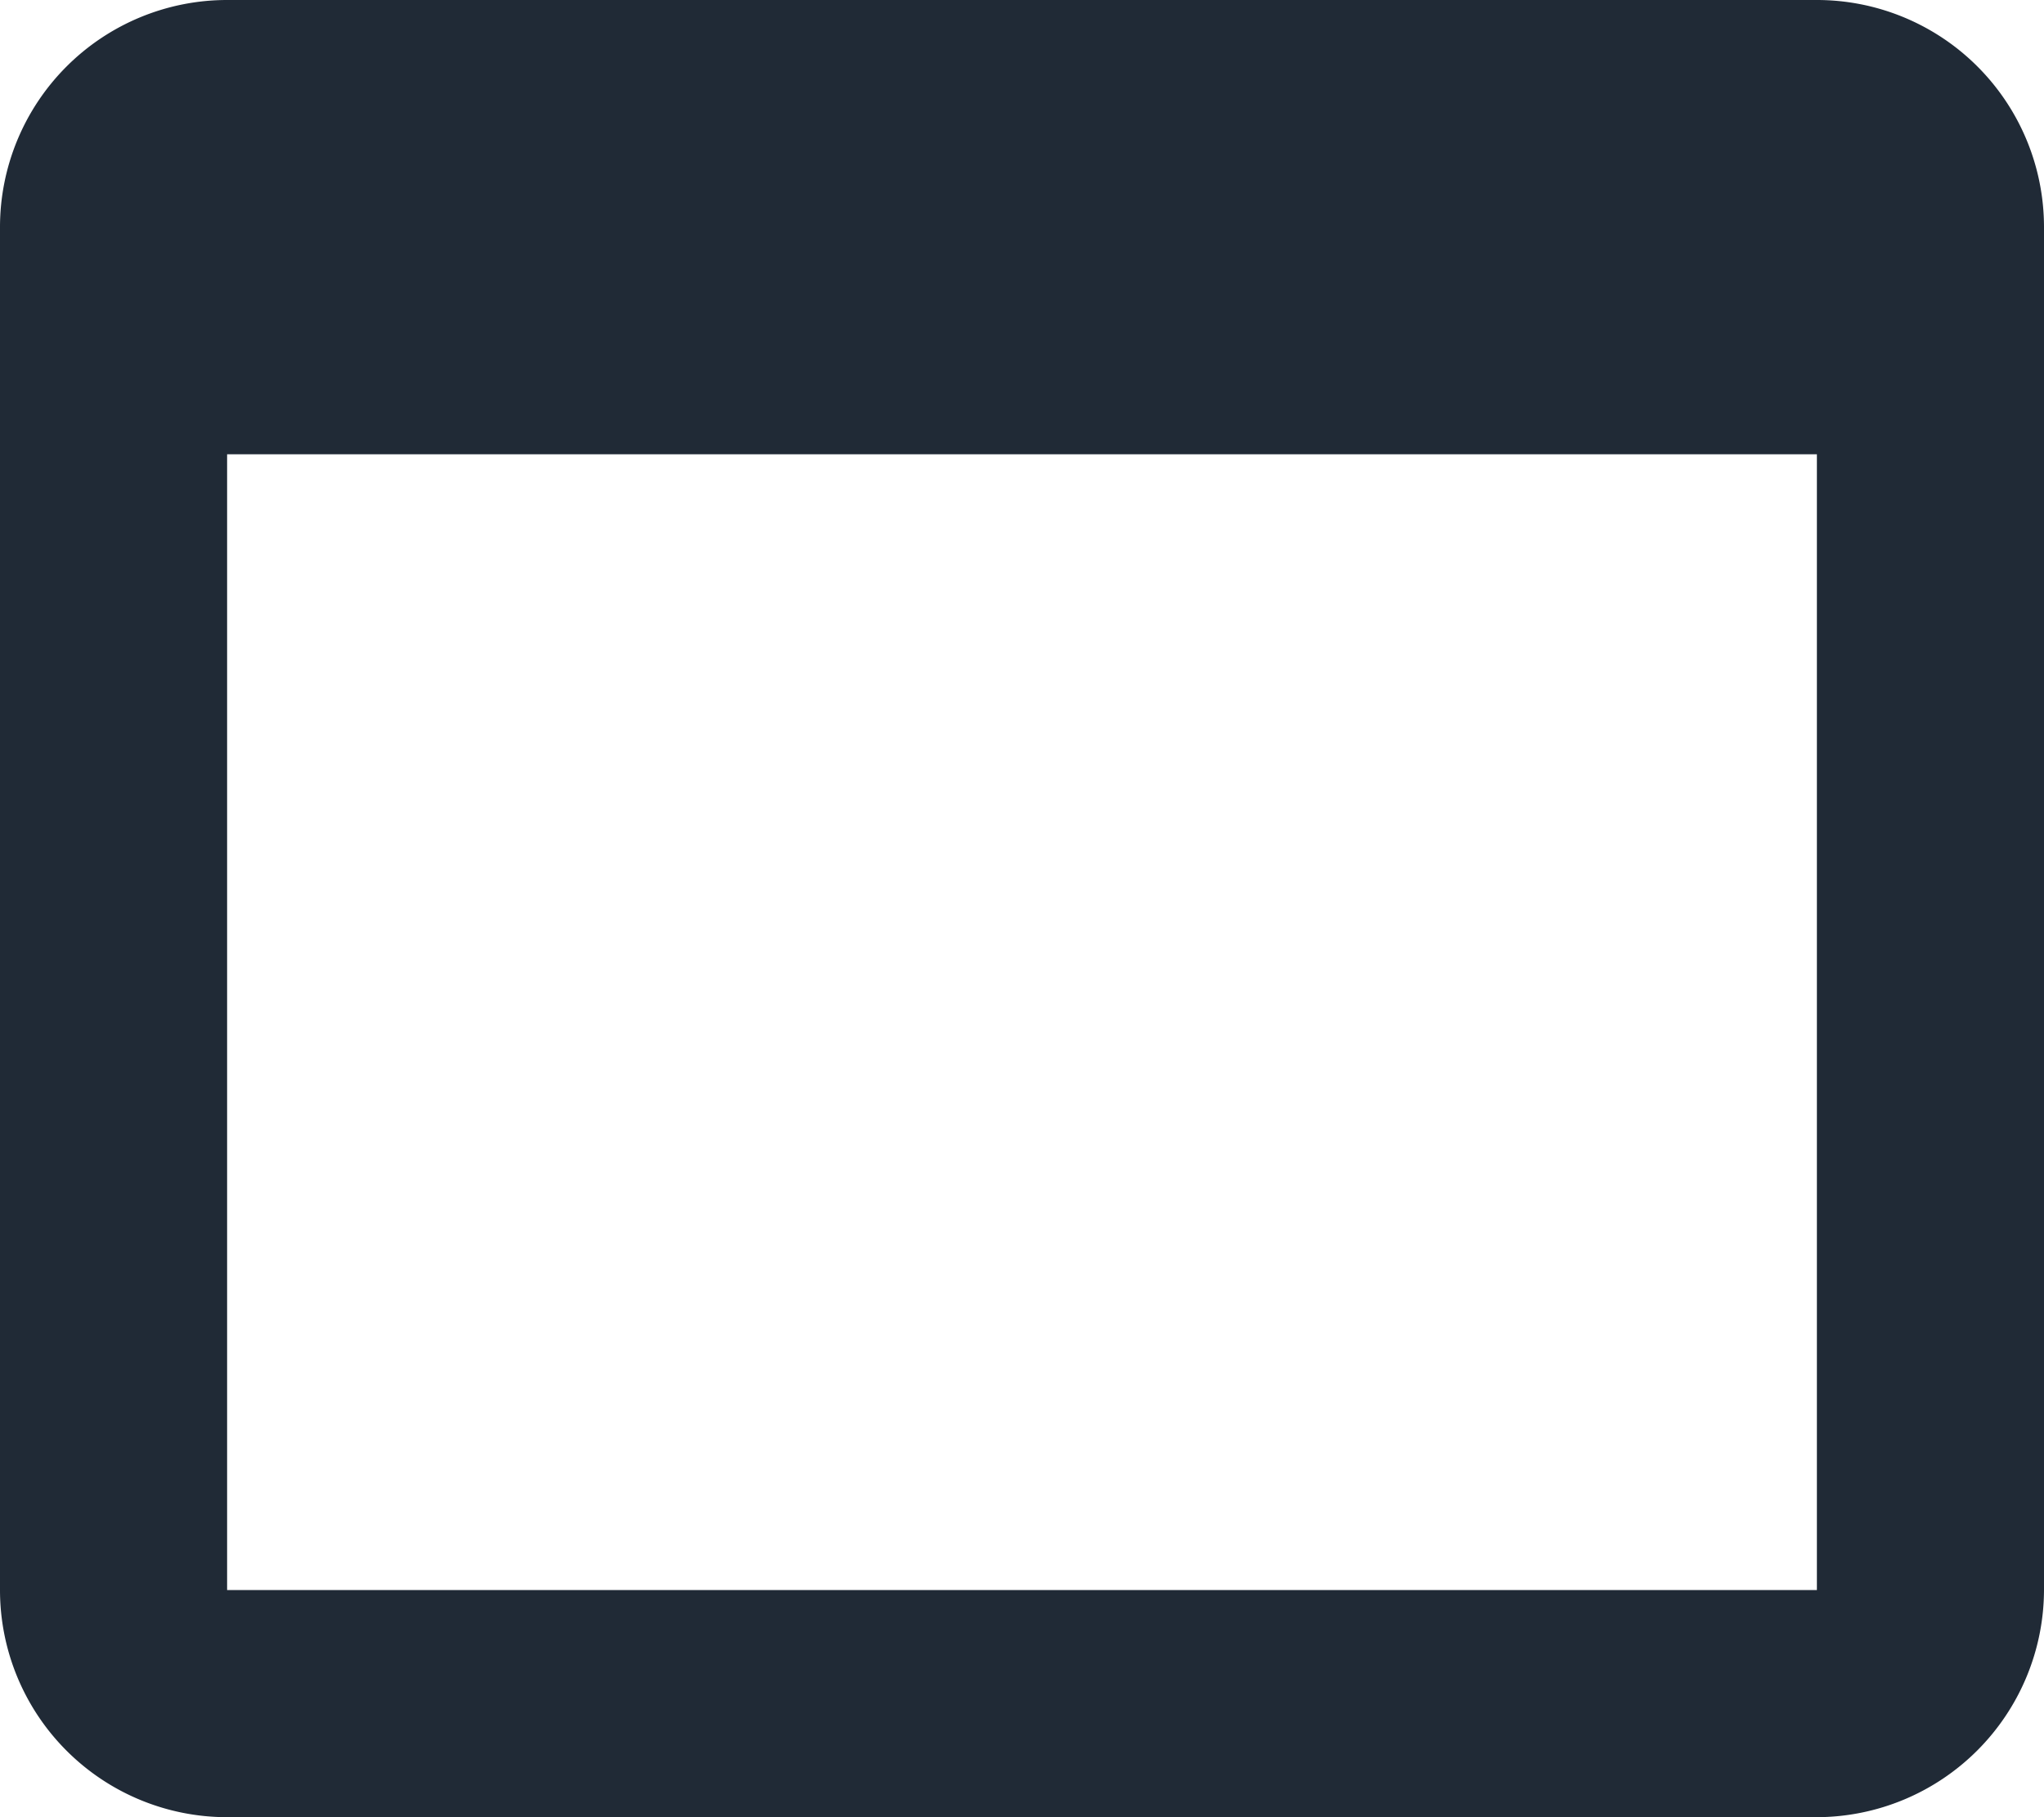 <svg xmlns="http://www.w3.org/2000/svg" width="27" height="24" viewBox="0 0 27 24">
  <path id="Icon_material-web-asset" data-name="Icon material-web-asset" d="M28.5,6H7.5a3,3,0,0,0-3,3V27a3,3,0,0,0,3,3h21a3.009,3.009,0,0,0,3-3V9A3,3,0,0,0,28.5,6Zm0,21H7.5V12h21Z" transform="translate(-4.5 -6)" fill="#202a36"/>
</svg>
